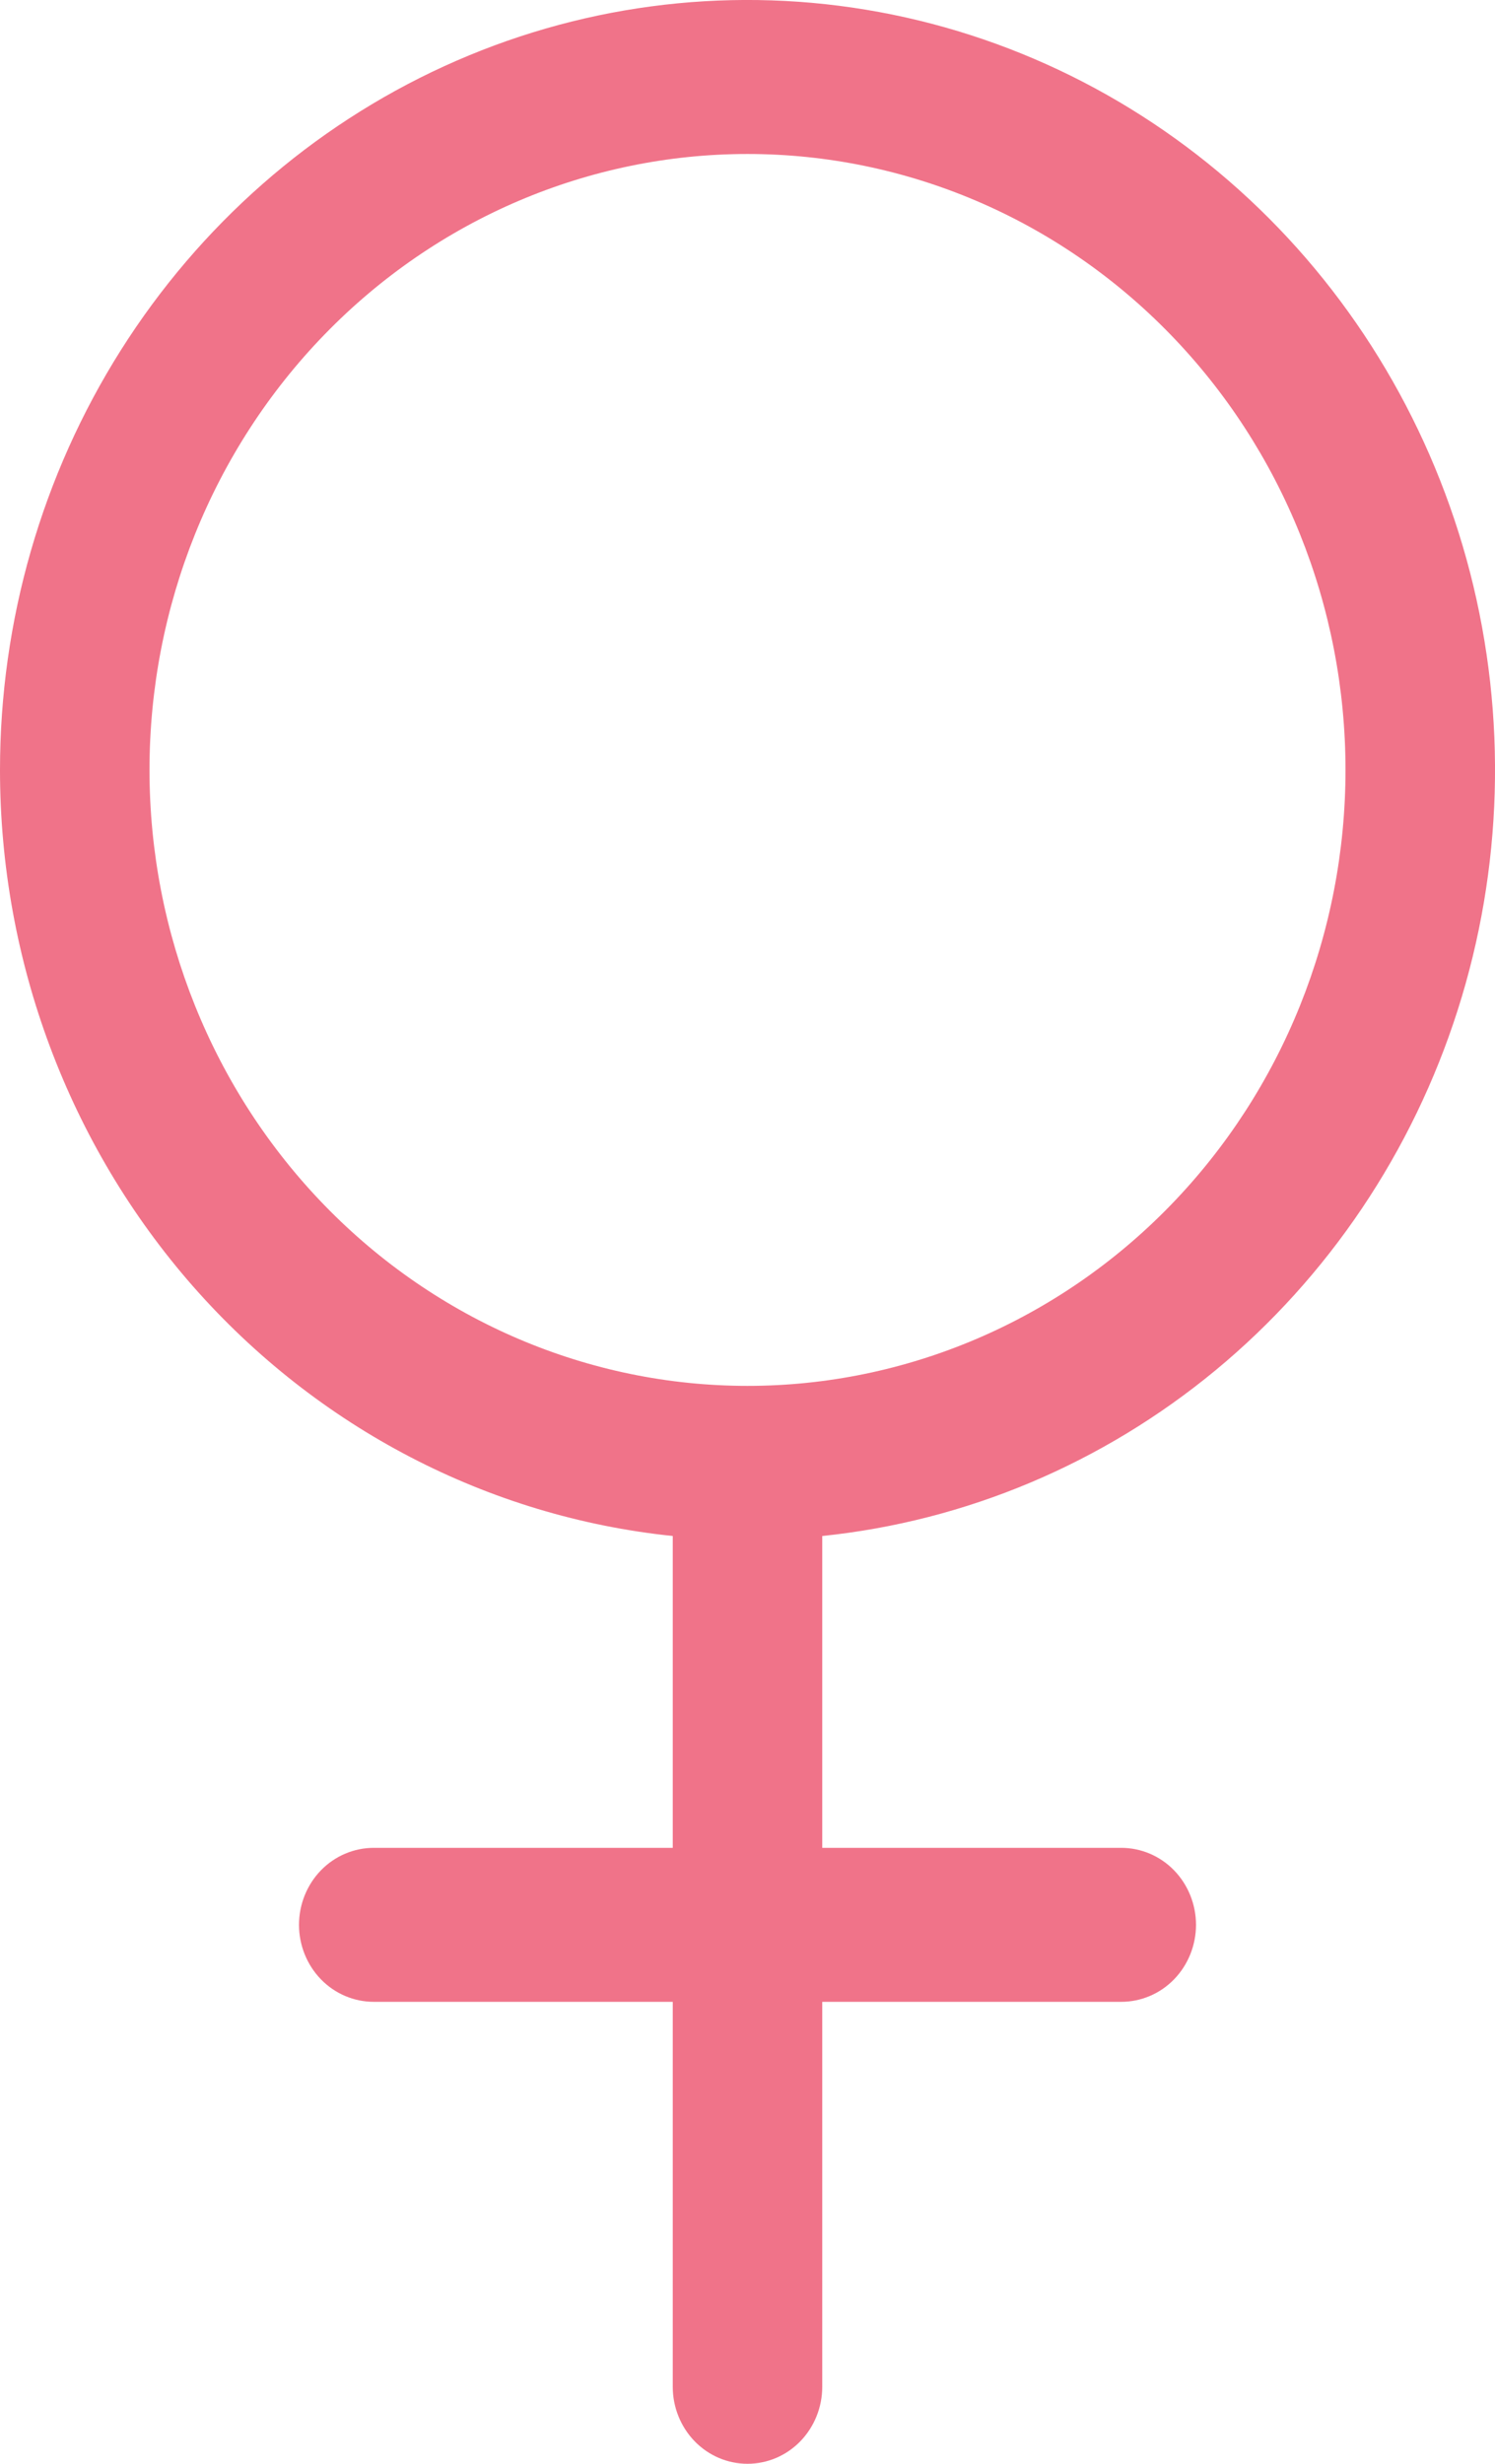 <svg width="17" height="28" viewBox="0 0 17 28" fill="none" xmlns="http://www.w3.org/2000/svg">
<path fill-rule="evenodd" clip-rule="evenodd" d="M8.5 1.75C6.697 1.75 4.967 2.487 3.692 3.8C2.416 5.113 1.7 6.893 1.7 8.75C1.7 10.607 2.416 12.387 3.692 13.7C4.967 15.012 6.697 15.75 8.5 15.75C10.303 15.75 12.033 15.012 13.308 13.7C14.584 12.387 15.3 10.607 15.3 8.75C15.3 6.893 14.584 5.113 13.308 3.8C12.033 2.487 10.303 1.75 8.5 1.75ZM6.71511e-10 8.75C2.06653e-05 7.057 0.477 5.4 1.374 3.98C2.271 2.561 3.548 1.439 5.052 0.752C6.555 0.065 8.22 -0.158 9.844 0.11C11.468 0.378 12.982 1.125 14.202 2.261C15.422 3.397 16.295 4.873 16.717 6.509C17.138 8.146 17.089 9.874 16.575 11.482C16.061 13.091 15.105 14.512 13.823 15.572C12.54 16.632 10.987 17.287 9.35 17.456V21H12.75C12.975 21 13.192 21.092 13.351 21.256C13.51 21.42 13.6 21.643 13.6 21.875C13.6 22.107 13.51 22.33 13.351 22.494C13.192 22.658 12.975 22.75 12.75 22.75H9.35V27.125C9.35 27.357 9.26 27.58 9.101 27.744C8.942 27.908 8.725 28 8.5 28C8.275 28 8.058 27.908 7.899 27.744C7.74 27.58 7.65 27.357 7.65 27.125V22.75H4.25C4.025 22.75 3.808 22.658 3.649 22.494C3.49 22.33 3.4 22.107 3.4 21.875C3.4 21.643 3.49 21.42 3.649 21.256C3.808 21.092 4.025 21 4.25 21H7.65V17.456C5.553 17.239 3.61 16.228 2.196 14.62C0.783 13.011 -2.64718e-05 10.919 6.71511e-10 8.75Z" fill="#F07389"/>
</svg>
